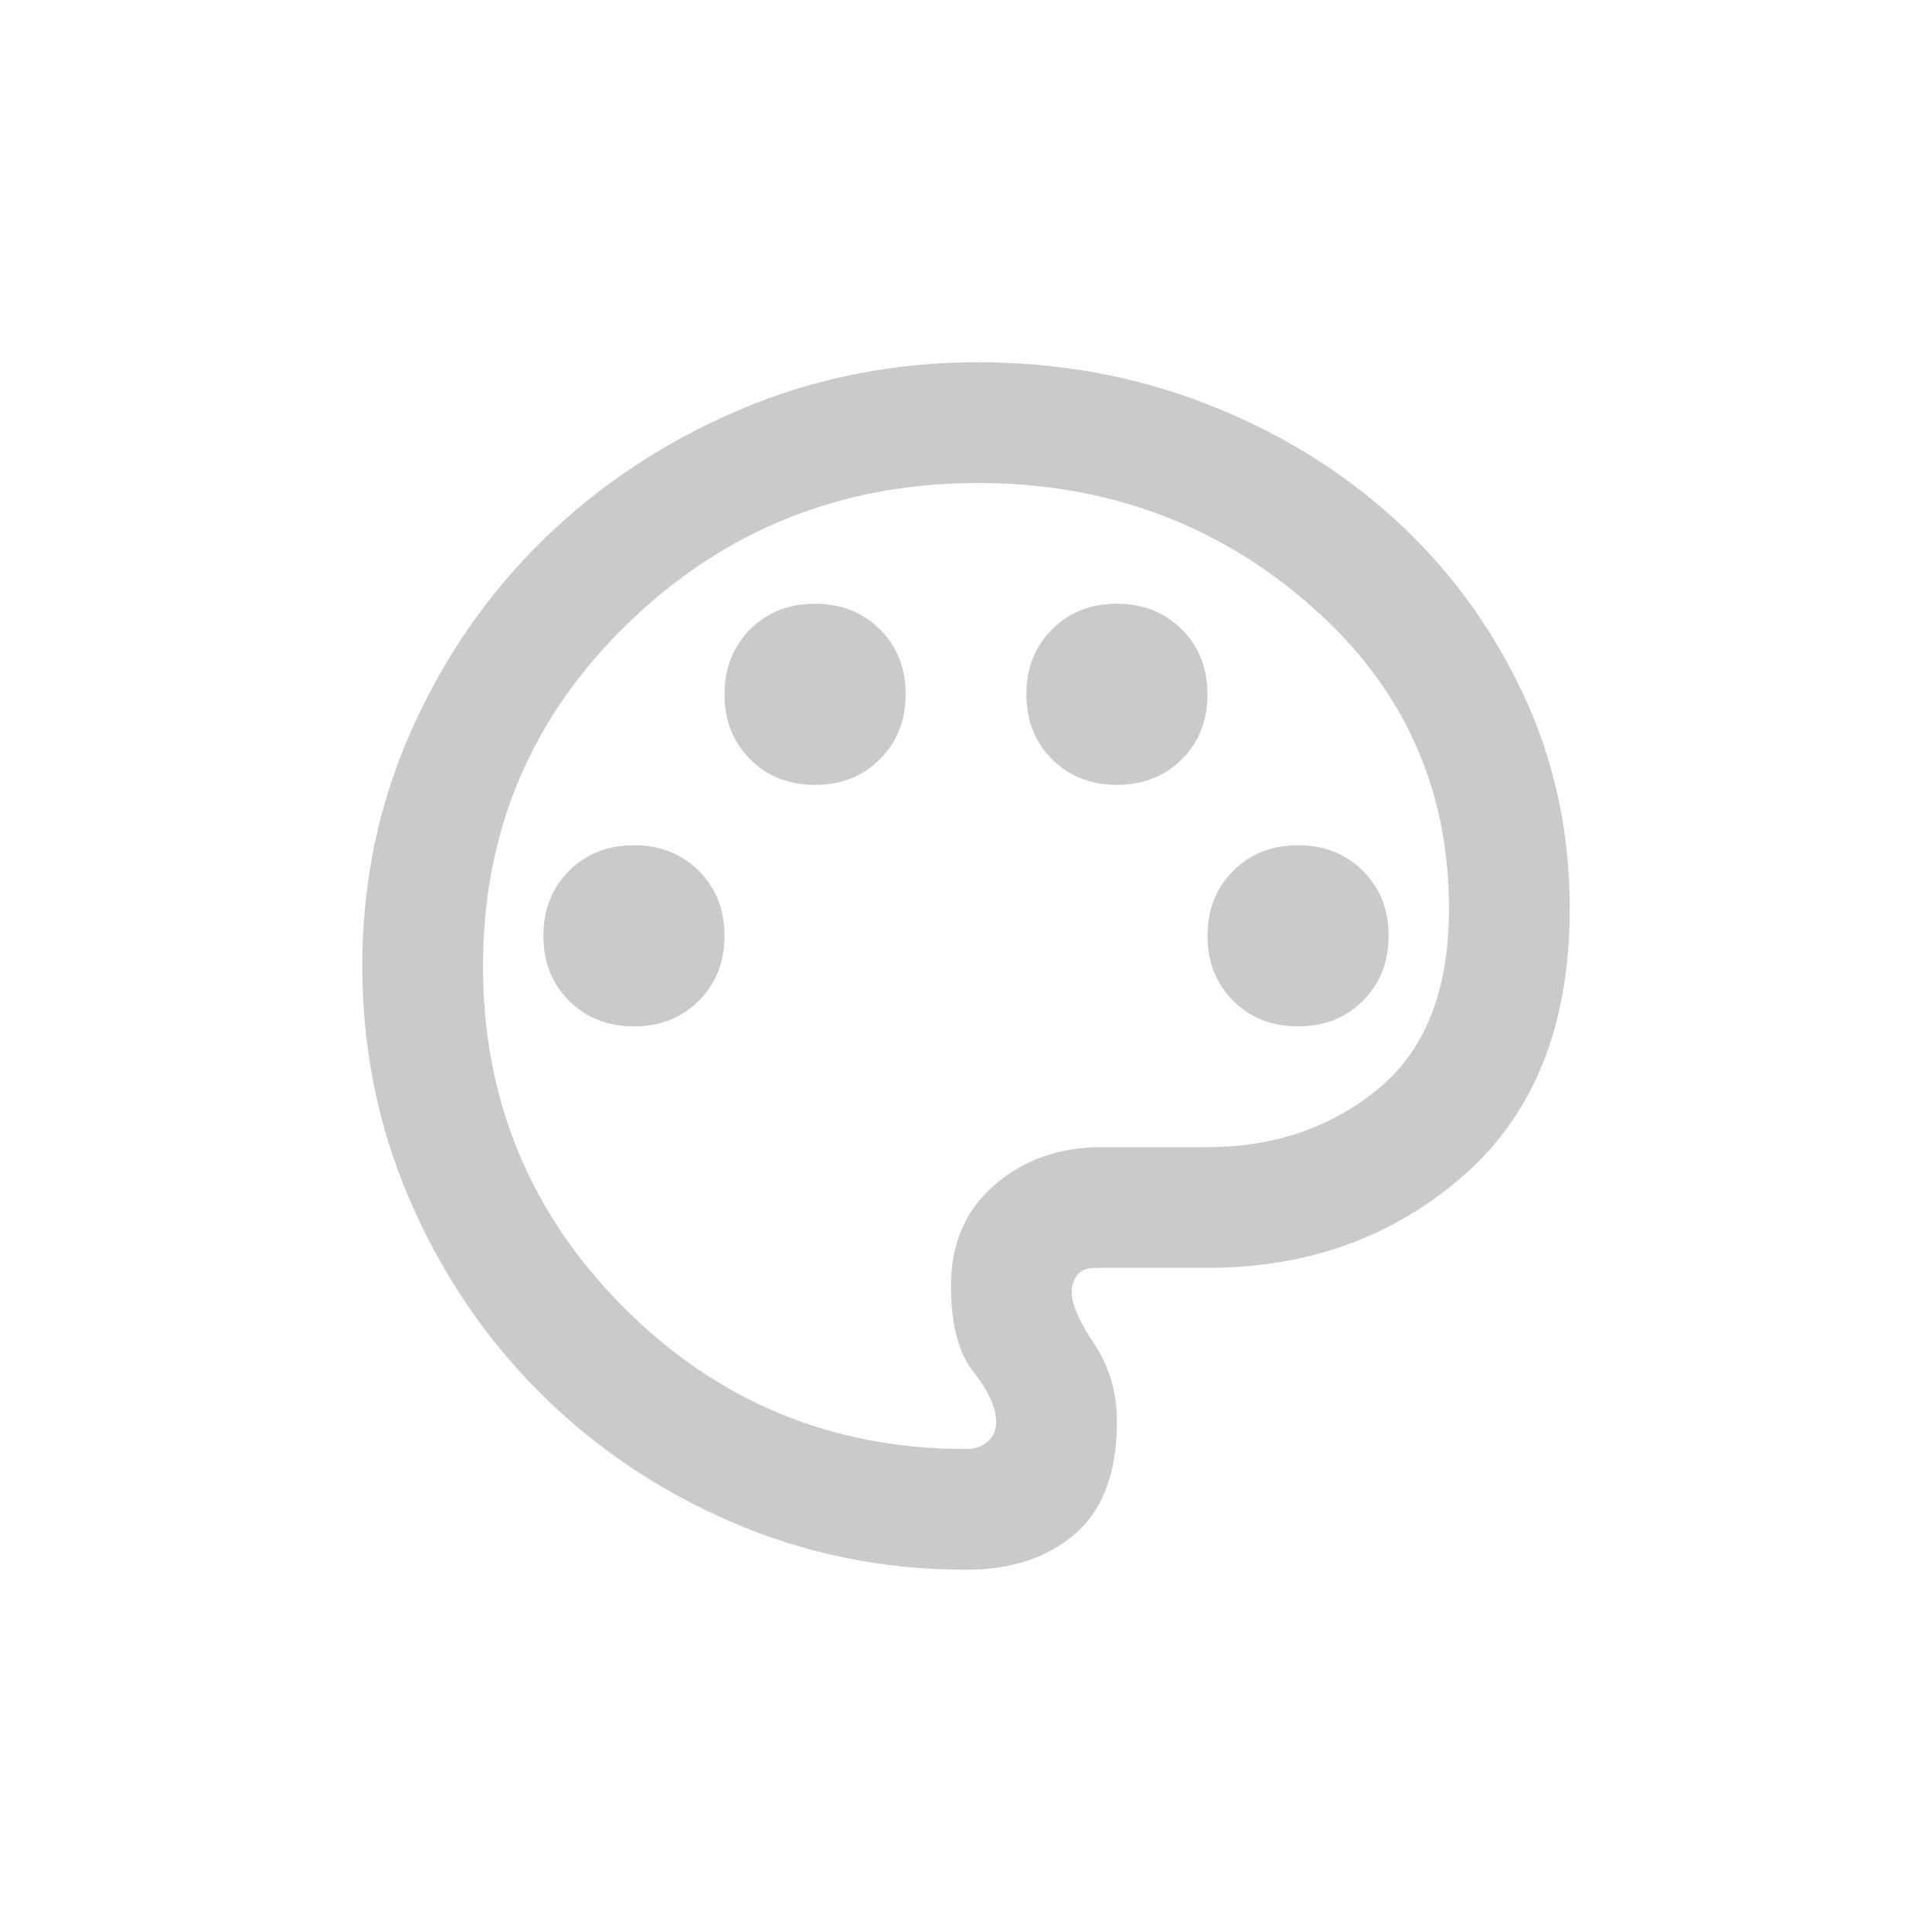 <svg width="40" height="40" viewBox="0 0 40 40" fill="none" xmlns="http://www.w3.org/2000/svg">
<path d="M20 32.5C18.292 32.5 16.677 32.172 15.156 31.516C13.635 30.859 12.307 29.963 11.172 28.828C10.037 27.693 9.141 26.365 8.484 24.844C7.828 23.323 7.5 21.708 7.5 20C7.5 18.271 7.839 16.646 8.516 15.125C9.193 13.604 10.109 12.281 11.266 11.156C12.422 10.031 13.771 9.141 15.312 8.484C16.854 7.828 18.5 7.5 20.25 7.5C21.917 7.5 23.49 7.786 24.969 8.359C26.448 8.932 27.745 9.724 28.859 10.734C29.974 11.745 30.859 12.943 31.516 14.328C32.172 15.713 32.5 17.208 32.5 18.812C32.5 21.208 31.771 23.047 30.312 24.328C28.854 25.609 27.083 26.25 25 26.25H22.688C22.5 26.25 22.37 26.302 22.297 26.406C22.224 26.51 22.188 26.625 22.188 26.75C22.188 27 22.344 27.359 22.656 27.828C22.969 28.297 23.125 28.833 23.125 29.438C23.125 30.479 22.838 31.25 22.266 31.75C21.693 32.25 20.938 32.5 20 32.5ZM13.125 21.25C13.667 21.25 14.115 21.073 14.469 20.719C14.823 20.365 15 19.917 15 19.375C15 18.833 14.823 18.385 14.469 18.031C14.115 17.677 13.667 17.5 13.125 17.5C12.583 17.5 12.135 17.677 11.781 18.031C11.427 18.385 11.25 18.833 11.25 19.375C11.25 19.917 11.427 20.365 11.781 20.719C12.135 21.073 12.583 21.25 13.125 21.25ZM16.875 16.25C17.417 16.25 17.865 16.073 18.219 15.719C18.573 15.365 18.75 14.917 18.75 14.375C18.75 13.833 18.573 13.385 18.219 13.031C17.865 12.677 17.417 12.5 16.875 12.5C16.333 12.5 15.885 12.677 15.531 13.031C15.177 13.385 15 13.833 15 14.375C15 14.917 15.177 15.365 15.531 15.719C15.885 16.073 16.333 16.25 16.875 16.25ZM23.125 16.25C23.667 16.25 24.115 16.073 24.469 15.719C24.823 15.365 25 14.917 25 14.375C25 13.833 24.823 13.385 24.469 13.031C24.115 12.677 23.667 12.5 23.125 12.5C22.583 12.5 22.135 12.677 21.781 13.031C21.427 13.385 21.25 13.833 21.25 14.375C21.25 14.917 21.427 15.365 21.781 15.719C22.135 16.073 22.583 16.25 23.125 16.25ZM26.875 21.25C27.417 21.25 27.865 21.073 28.219 20.719C28.573 20.365 28.75 19.917 28.75 19.375C28.75 18.833 28.573 18.385 28.219 18.031C27.865 17.677 27.417 17.5 26.875 17.5C26.333 17.5 25.885 17.677 25.531 18.031C25.177 18.385 25 18.833 25 19.375C25 19.917 25.177 20.365 25.531 20.719C25.885 21.073 26.333 21.25 26.875 21.25ZM20 30C20.188 30 20.338 29.948 20.453 29.844C20.568 29.74 20.625 29.604 20.625 29.438C20.625 29.146 20.469 28.802 20.156 28.406C19.844 28.01 19.688 27.417 19.688 26.625C19.688 25.75 19.99 25.052 20.594 24.531C21.198 24.01 21.938 23.75 22.812 23.75H25C26.375 23.75 27.552 23.349 28.531 22.547C29.51 21.745 30 20.5 30 18.812C30 16.292 29.037 14.193 27.109 12.516C25.182 10.838 22.896 10 20.25 10C17.417 10 15 10.969 13 12.906C11 14.844 10 17.208 10 20C10 22.771 10.974 25.13 12.922 27.078C14.87 29.026 17.229 30 20 30Z" fill="#C9CAC9"/>
</svg>
